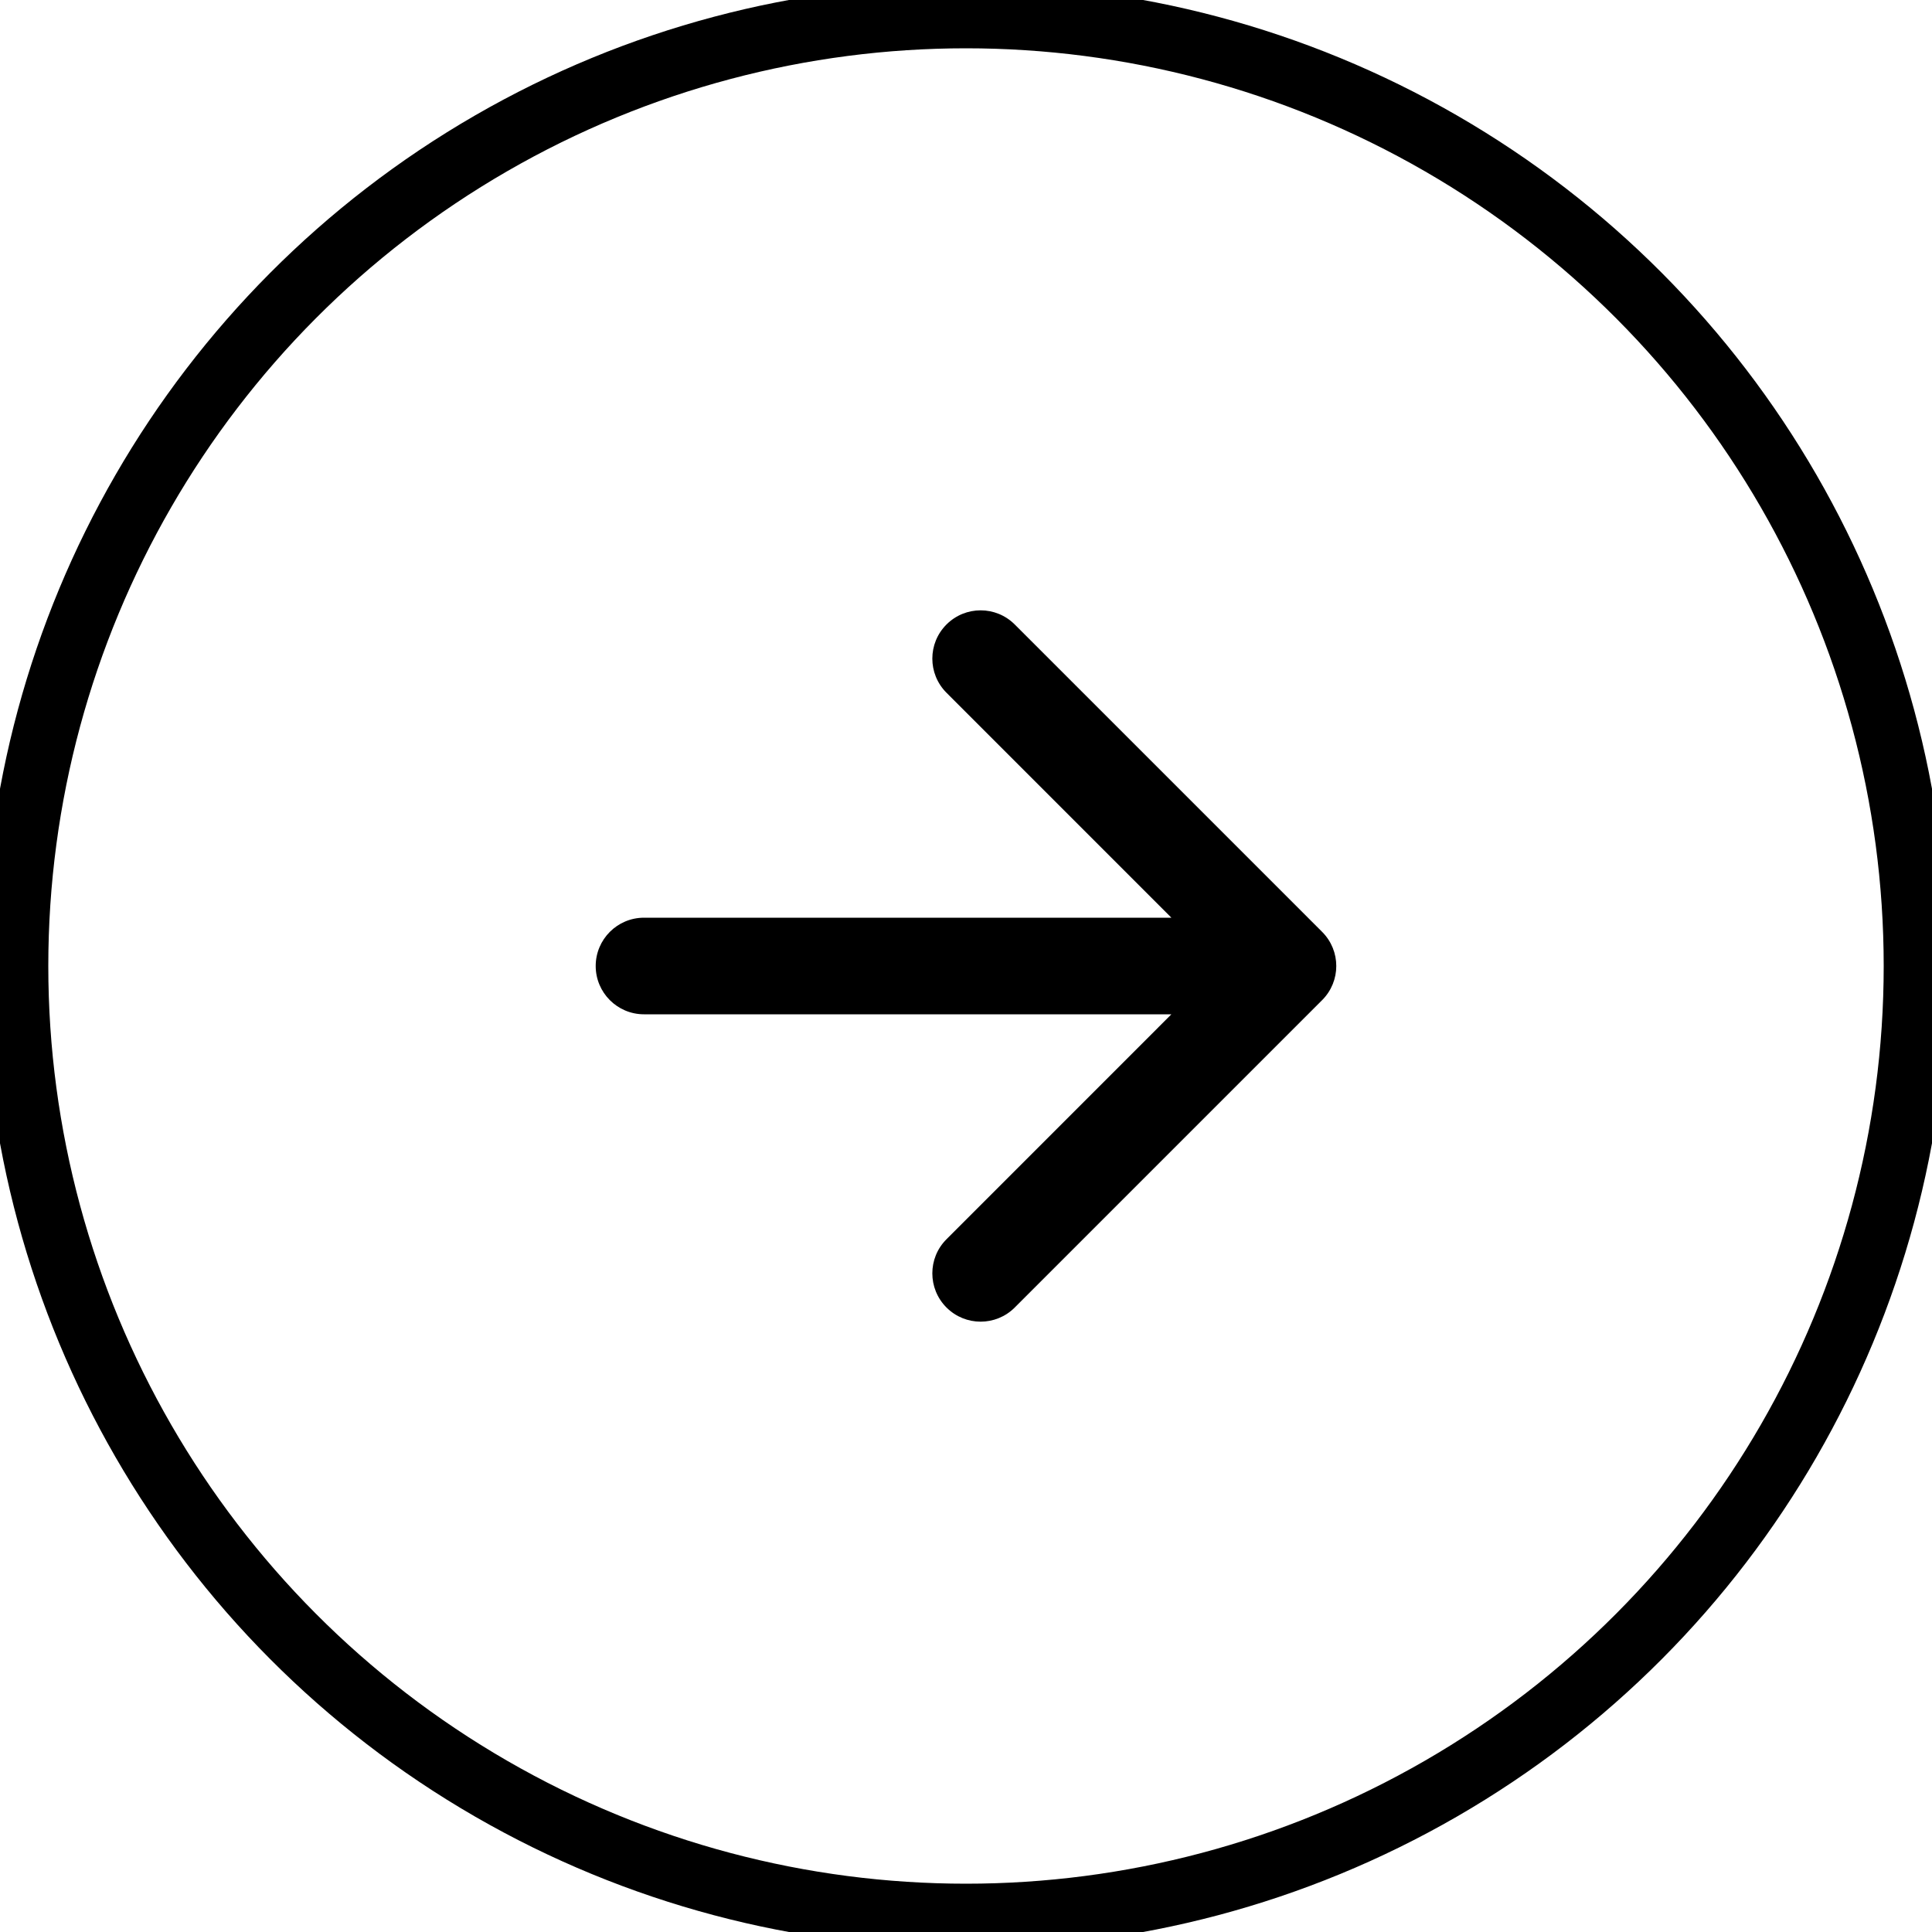 <svg width="30" height="30" viewBox="0 0 30 30" fill="none" xmlns="http://www.w3.org/2000/svg">
<path d="M20.53 15.53C20.823 15.237 20.823 14.763 20.53 14.47L15.757 9.697C15.464 9.404 14.99 9.404 14.697 9.697C14.404 9.99 14.404 10.464 14.697 10.757L18.939 15L14.697 19.243C14.404 19.535 14.404 20.01 14.697 20.303C14.99 20.596 15.464 20.596 15.757 20.303L20.53 15.53ZM10 14.25C9.586 14.25 9.25 14.586 9.25 15C9.25 15.414 9.586 15.75 10 15.75V14.25ZM20 14.25L10 14.25V15.75L20 15.75V14.25Z" fill="black"/>
<circle cx="15" cy="15" r="14.75" stroke="black" strokeWidth="0.5"/>
</svg>
